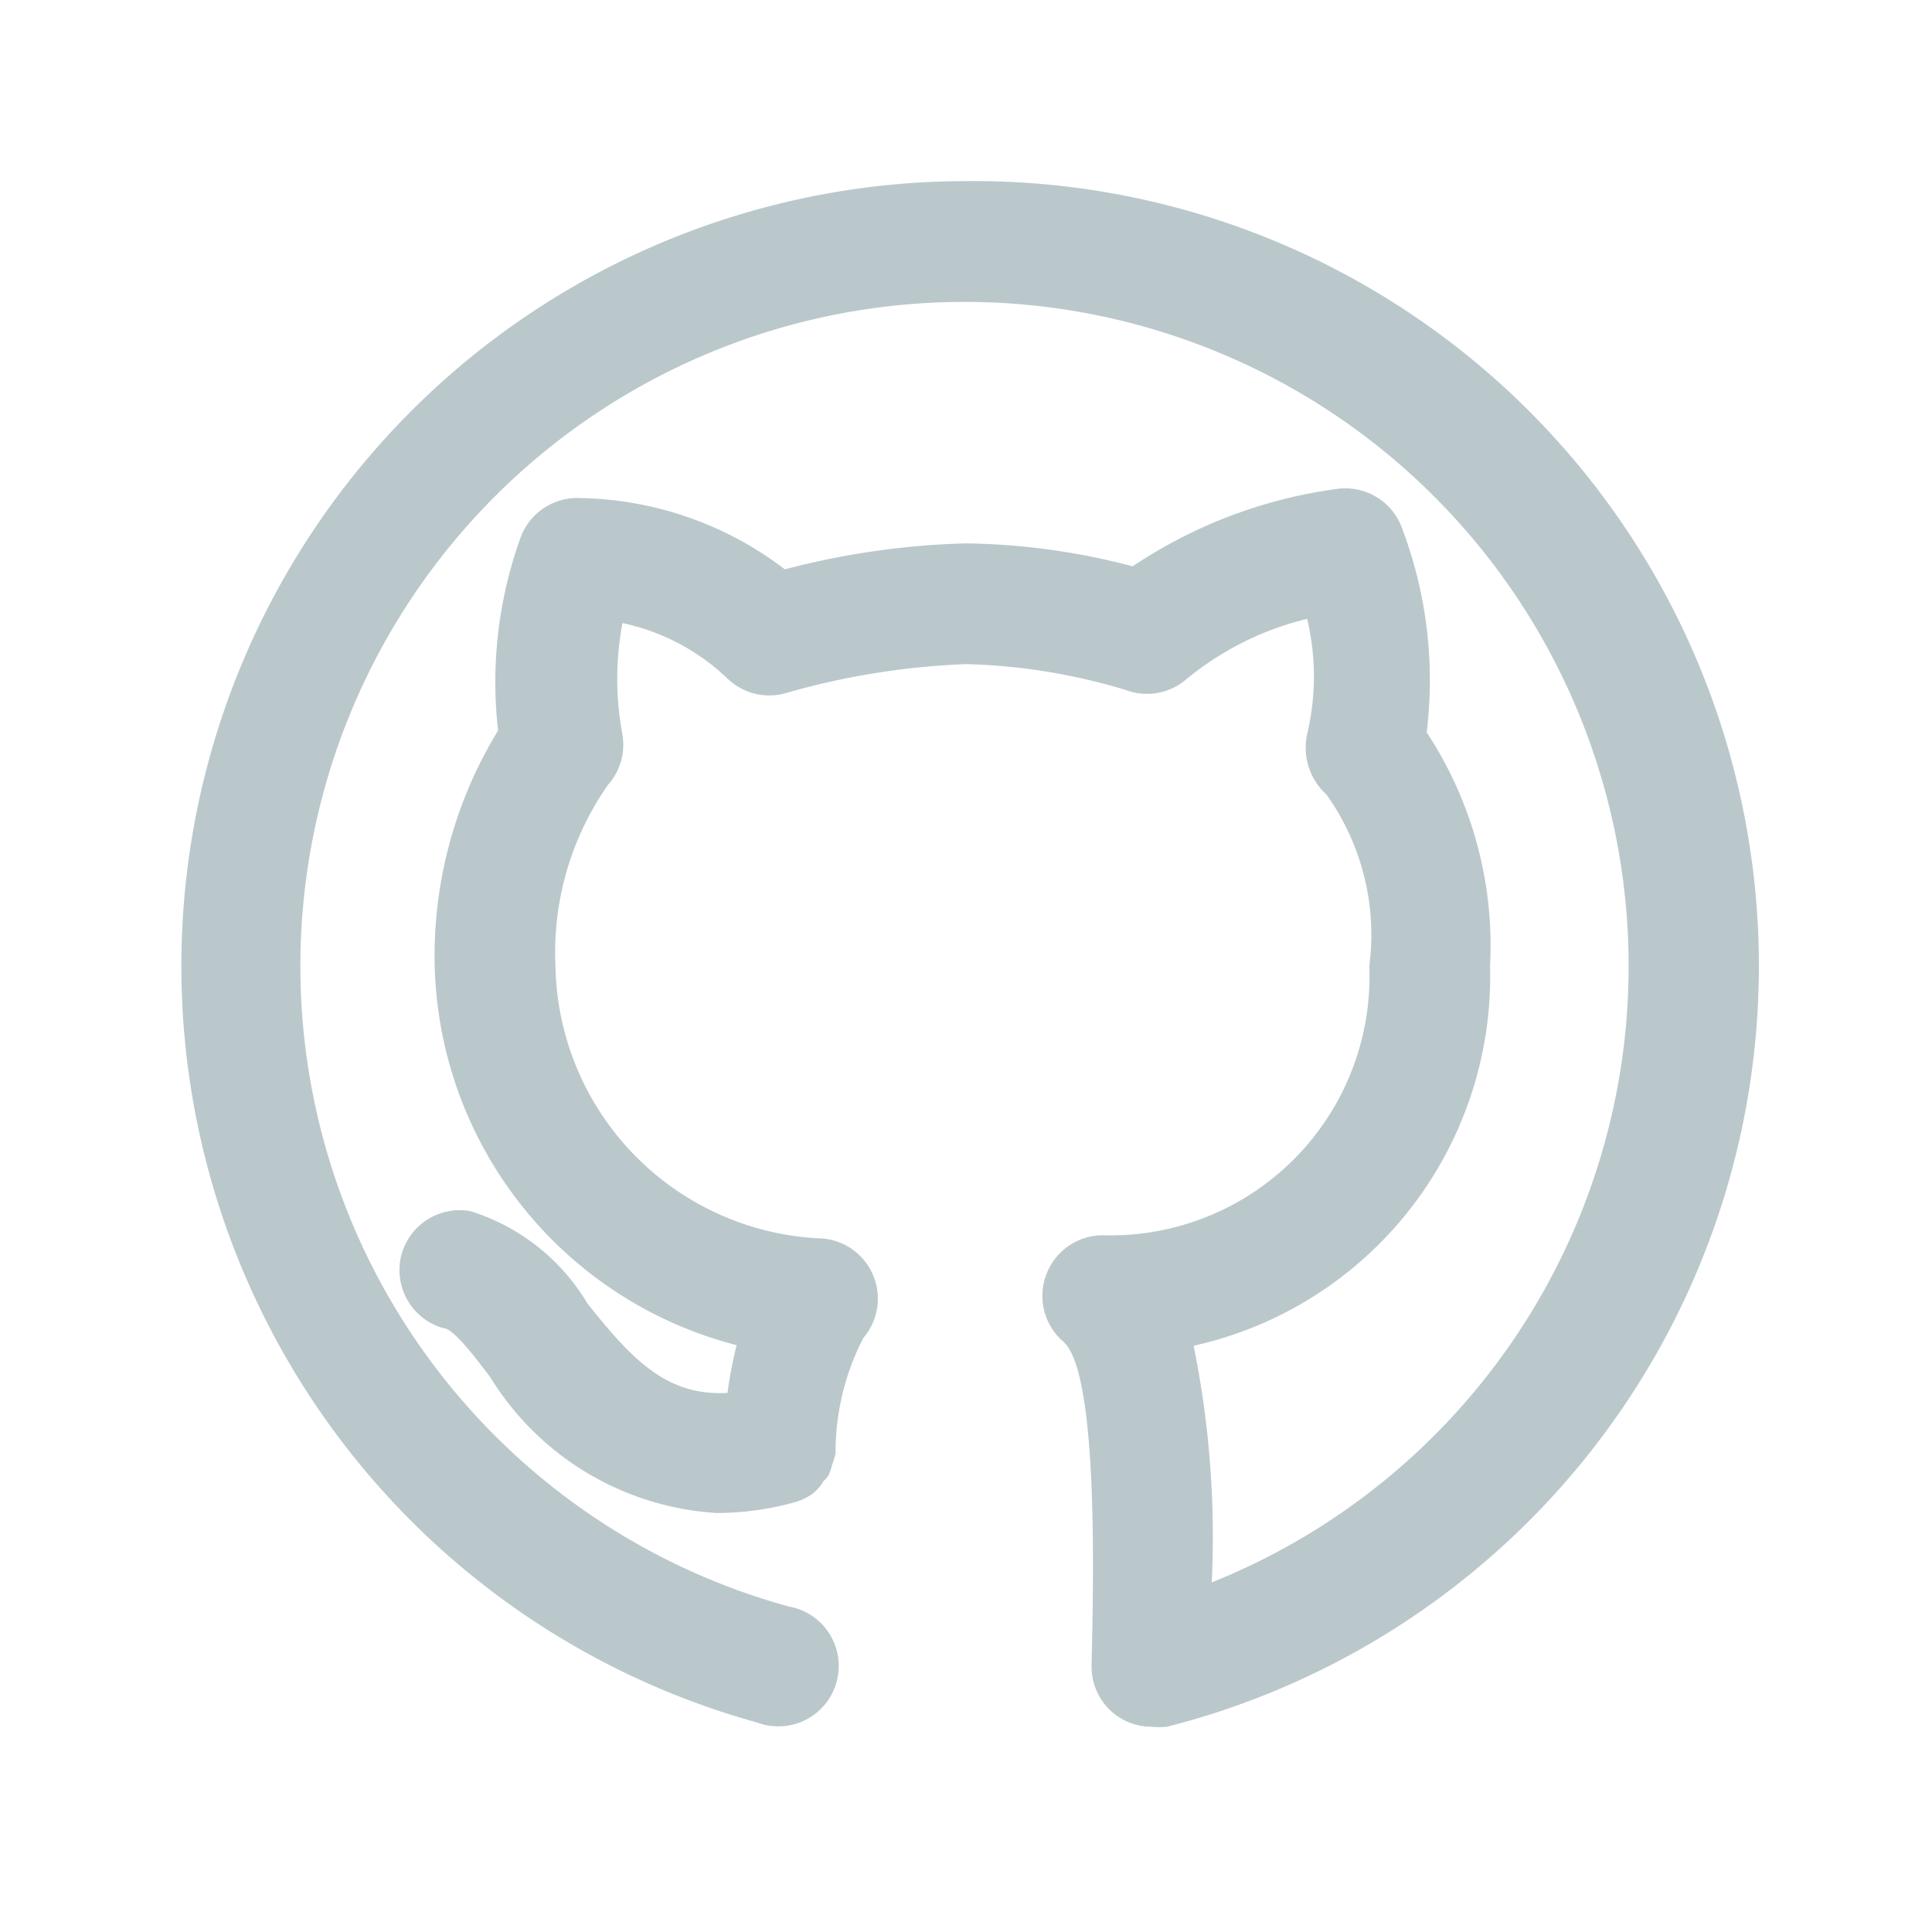 <svg xmlns="http://www.w3.org/2000/svg" fill="#bac8cc" viewBox="0 0 32 32"><path d="M16 3a13 13 0 0 0-3.46 25.53 1 1 0 1 0 .53-1.92 11 11 0 1 1 7-.4 15.85 15.85 0 0 0-.3-3.92A6.27 6.27 0 0 0 24.68 16a6.42 6.42 0 0 0-1.05-3.87 7.09 7.09 0 0 0-.4-3.36 1 1 0 0 0-1.1-.67 8 8 0 0 0-3.37 1.28A11.35 11.35 0 0 0 16 9a13.09 13.09 0 0 0-3 .43 5.74 5.74 0 0 0-3.38-1.18 1 1 0 0 0-1 .66 7.06 7.06 0 0 0-.37 3.19A7.15 7.15 0 0 0 7.2 16a6.66 6.66 0 0 0 5 6.28 7.43 7.43 0 0 0-.15.79c-1 .06-1.58-.55-2.32-1.48a3.45 3.45 0 0 0-1.94-1.53 1 1 0 0 0-1.15.76A1 1 0 0 0 7.35 22c.16 0 .55.52.77.81a4.74 4.74 0 0 0 3.75 2.25 4.83 4.83 0 0 0 1.3-.18 1 1 0 0 0 .29-.14.72.72 0 0 0 .18-.21.34.34 0 0 0 .08-.09.85.85 0 0 0 .06-.17 1.52 1.52 0 0 0 .06-.2 4.11 4.11 0 0 1 .46-1.91 1 1 0 0 0-.76-1.65A4.6 4.6 0 0 1 9.2 16a4.84 4.84 0 0 1 .87-3 1 1 0 0 0 .24-.83 5 5 0 0 1 0-1.85 3.59 3.59 0 0 1 1.74.92 1 1 0 0 0 1 .23A12.49 12.49 0 0 1 16 11a9.91 9.91 0 0 1 2.65.43 1 1 0 0 0 1-.18 5 5 0 0 1 2-1 4.11 4.11 0 0 1 0 1.91 1.05 1.05 0 0 0 .32 1 4 4 0 0 1 .71 2.84 4.29 4.29 0 0 1-4.41 4.46 1 1 0 0 0-.94.65 1 1 0 0 0 .28 1.11c.59.51.5 4 .47 5.36a1 1 0 0 0 .38.81 1 1 0 0 0 .62.21 1.07 1.07 0 0 0 .25 0A13 13 0 0 0 16 3Z" data-name="github coding dev developer"/></svg>